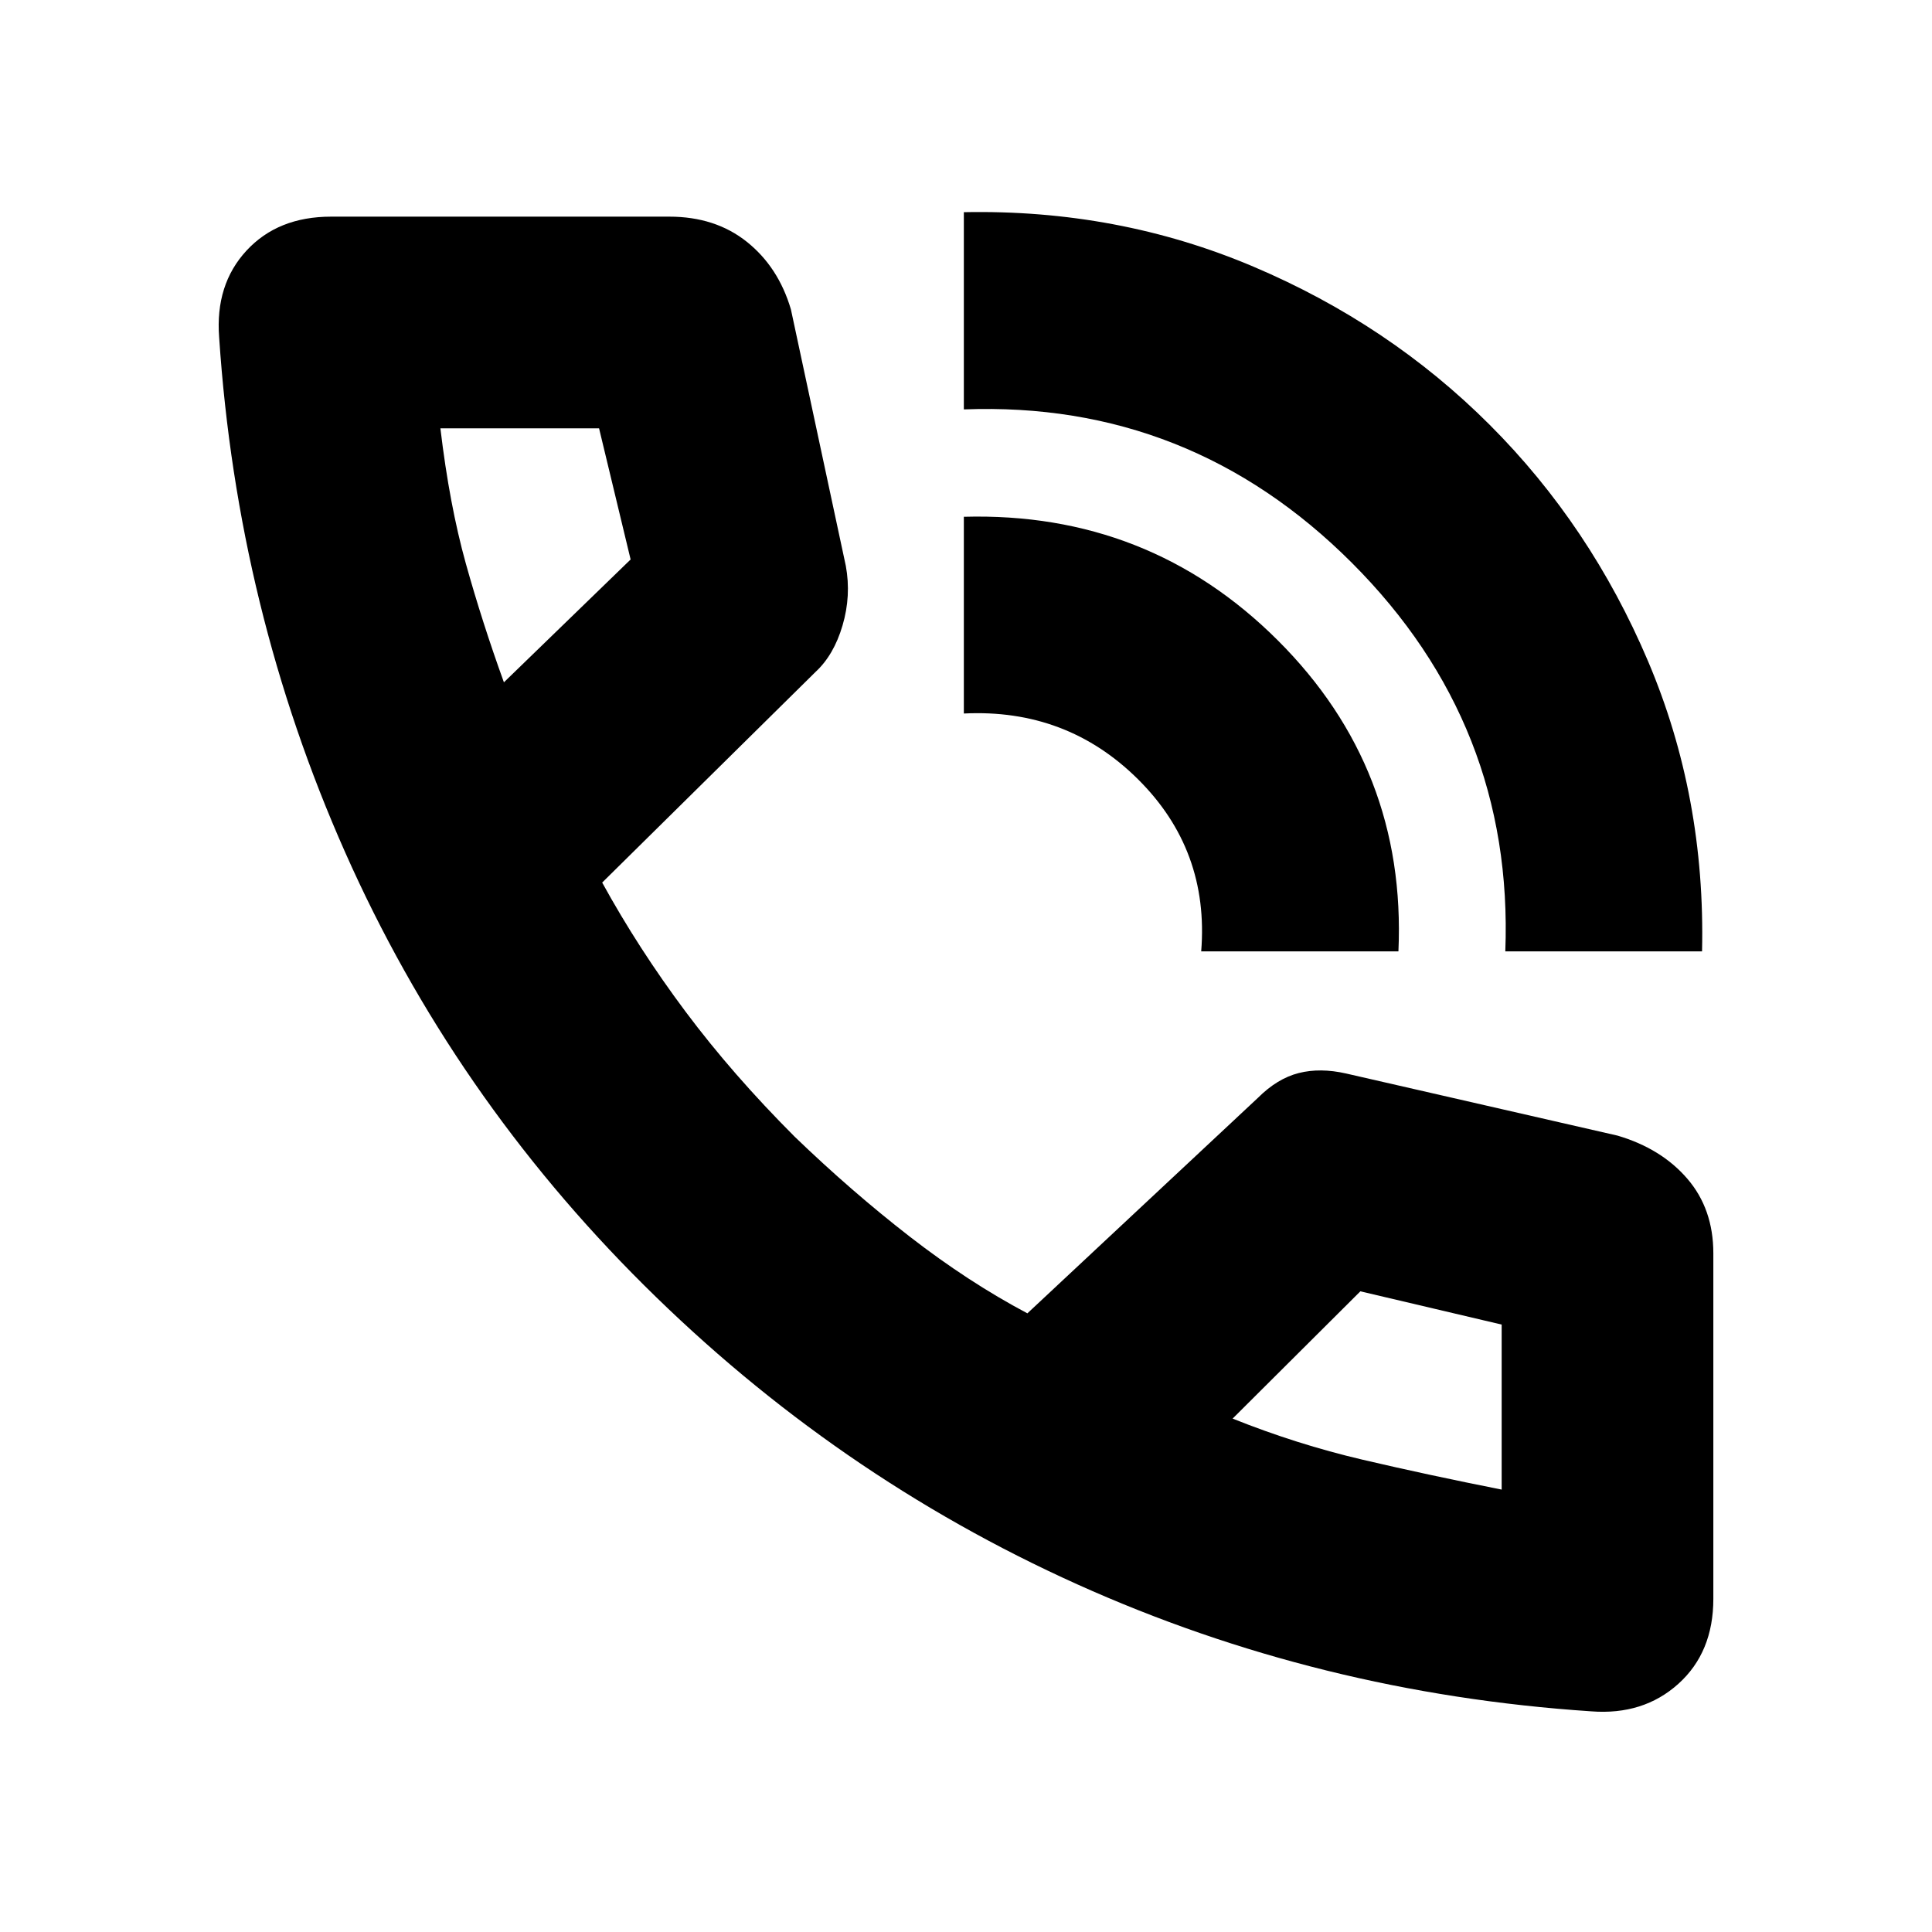 <svg xmlns="http://www.w3.org/2000/svg" height="20" viewBox="0 -960 960 960" width="20"><path d="M747.98-487.28q4.28-112.52-76.24-193.05-80.52-80.52-192.81-76.24v-98q76.53-1.52 143.92 27.08 67.4 28.6 117.42 78.63 50.03 50.03 78.63 117.39 28.6 67.36 26.84 144.19h-97.76Zm-151.11 0q4.04-50.33-31.4-85.51-35.45-35.19-86.54-32.67v-97.76q91.85-2.52 155.92 61.33 64.06 63.84 60.02 154.61h-98Zm193.75 377.63q-135.23-9-255.36-63.12-120.13-54.12-215.13-148.5T171.51-536.48q-53.62-120.83-62.62-255.93-2-26.19 13.59-43.06 15.59-16.88 42.06-16.88h168.03q22.88 0 38.56 12.53 15.67 12.54 21.87 33.56l27.28 127.43q2.72 14.83-1.62 29.58-4.33 14.75-13.44 23.14l-106 104.65q18.04 32.85 41.46 64.18 23.43 31.32 54.2 62.11 28.08 27.06 57.16 49.63 29.09 22.56 58.46 38.13l114.52-107.05q9.63-9.63 20.28-12.34 10.66-2.72 23.63.23l134.81 30.85q21.81 6.44 34.71 21.45 12.9 15.01 12.9 37.03v171.7q0 26.57-17.39 42.23-17.39 15.66-43.34 13.66ZM250.39-620.96 313.35-682l-15.68-65.17h-78.84q4.52 38.08 12.65 67.23 8.13 29.15 18.91 58.98Zm362.09 365.85q31.9 12.77 64.52 20.41 32.61 7.63 69.17 14.87v.76-82.76l-70.21-16.52-63.48 63.24ZM250.39-620.96Zm362.09 365.85Z"/></svg>